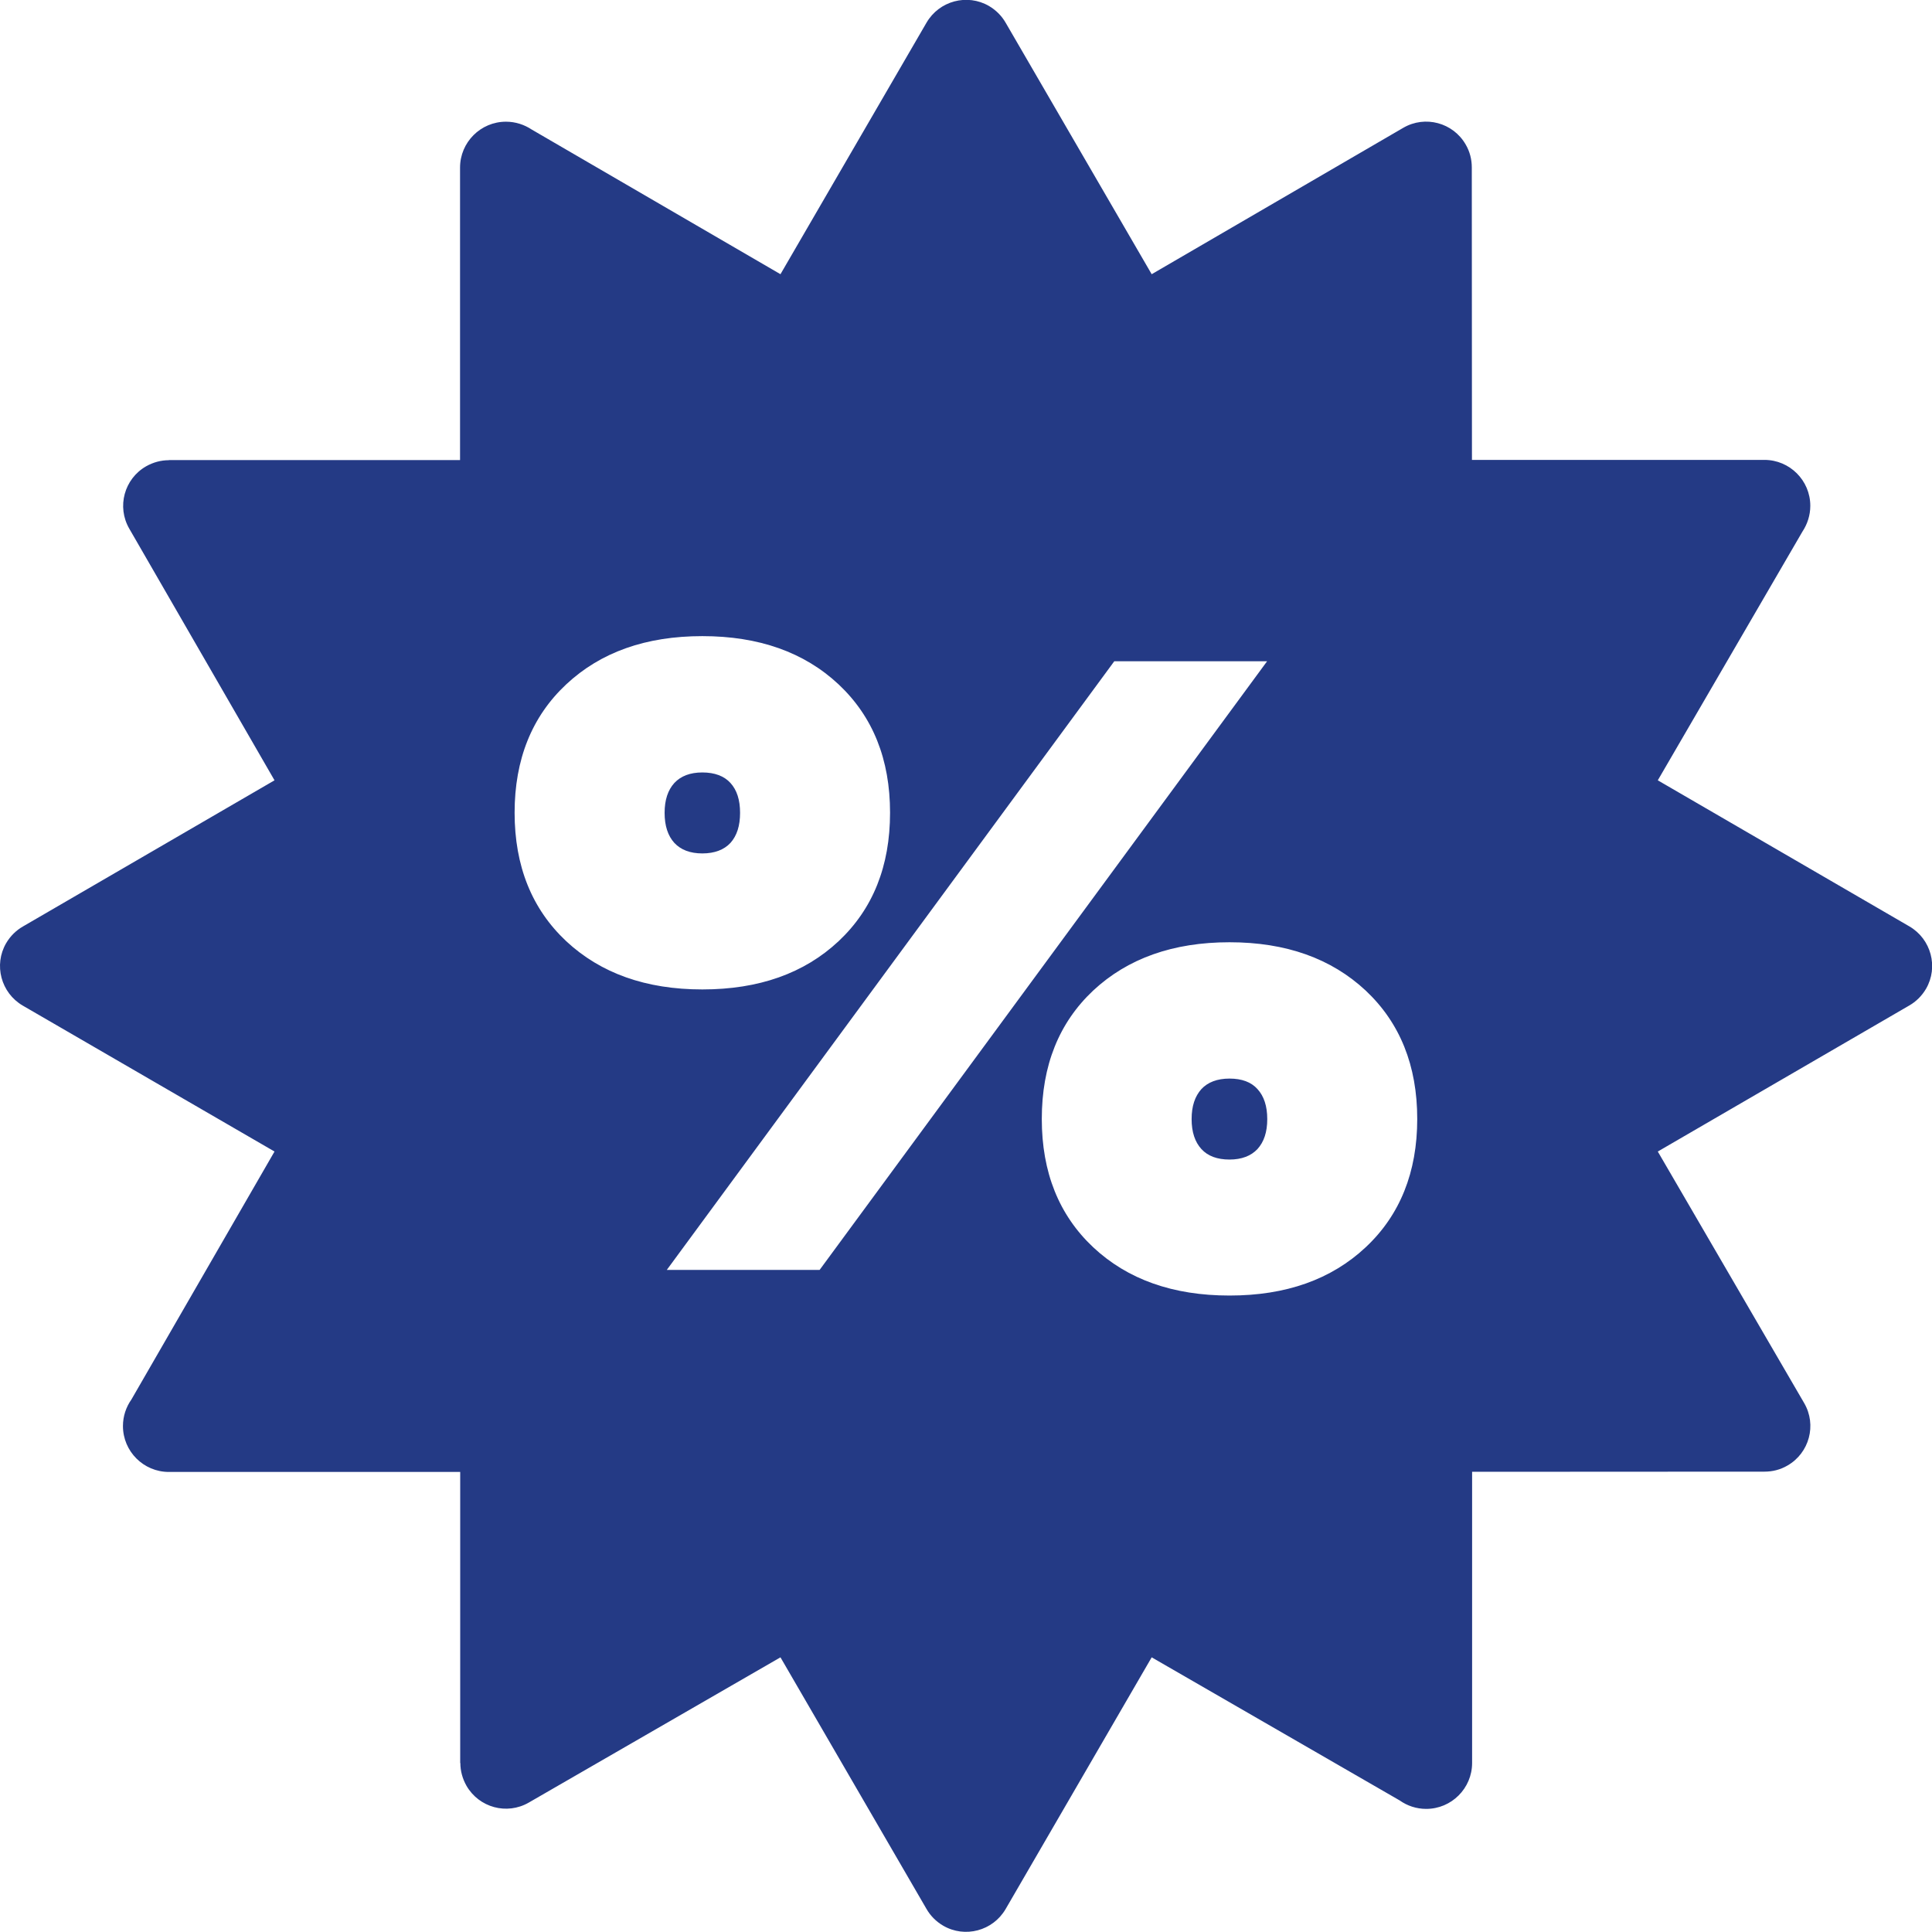 <svg width="100" height="100" viewBox="0 0 100 100" fill="none" xmlns="http://www.w3.org/2000/svg">
<path fill-rule="evenodd" clip-rule="evenodd" d="M14.209 40.389L6.689 27.36C6.038 26.229 6.429 24.788 7.56 24.137C7.935 23.926 8.333 23.82 8.74 23.82V23.812H23.812V8.675C23.812 7.365 24.878 6.299 26.188 6.299C26.685 6.299 27.14 6.453 27.523 6.706L40.397 14.193L47.957 1.172C48.617 0.041 50.065 -0.342 51.188 0.309C51.562 0.529 51.855 0.83 52.059 1.188L59.611 14.193L72.632 6.616C73.763 5.957 75.212 6.348 75.863 7.479C76.082 7.853 76.18 8.26 76.18 8.667L76.188 23.804H91.325C92.635 23.804 93.701 24.87 93.701 26.18C93.701 26.676 93.547 27.132 93.294 27.515L85.807 40.389L98.828 47.949C99.959 48.608 100.342 50.057 99.691 51.18C99.471 51.554 99.17 51.847 98.812 52.051L85.807 59.603L93.384 72.624C94.043 73.755 93.652 75.204 92.521 75.855C92.147 76.074 91.74 76.172 91.333 76.172L76.196 76.18V91.252C76.196 92.562 75.13 93.628 73.82 93.628C73.307 93.628 72.835 93.465 72.445 93.189L59.611 85.783L52.051 98.812C51.392 99.943 49.943 100.326 48.82 99.674C48.446 99.455 48.153 99.154 47.949 98.796L40.397 85.783L27.368 93.302C26.237 93.954 24.797 93.563 24.145 92.432C23.934 92.057 23.828 91.659 23.828 91.252H23.82V76.188H8.74C7.43 76.188 6.364 75.122 6.364 73.812C6.364 73.299 6.527 72.827 6.803 72.436L14.209 59.603L1.18 52.051C0.049 51.392 -0.334 49.943 0.317 48.82C0.537 48.446 0.838 48.153 1.196 47.949L14.209 40.389ZM36.353 32.926C39.274 32.926 41.626 33.757 43.408 35.425C45.182 37.093 46.069 39.307 46.069 42.065C46.069 44.832 45.182 47.046 43.408 48.714C41.626 50.383 39.274 51.213 36.353 51.213C33.431 51.213 31.087 50.374 29.305 48.714C27.531 47.046 26.636 44.832 26.636 42.065C26.636 39.307 27.531 37.085 29.305 35.425C31.087 33.757 33.431 32.926 36.353 32.926ZM57.674 34.228H65.584L42.423 65.731H34.513L57.674 34.228ZM36.353 39.982C35.718 39.982 35.238 40.169 34.904 40.527C34.57 40.894 34.4 41.406 34.4 42.074C34.4 42.741 34.57 43.262 34.904 43.628C35.238 43.986 35.718 44.173 36.353 44.173C36.987 44.173 37.476 43.986 37.809 43.628C38.143 43.254 38.306 42.741 38.306 42.074C38.306 41.406 38.143 40.894 37.809 40.527C37.484 40.169 36.995 39.982 36.353 39.982ZM63.639 48.771C66.561 48.771 68.905 49.609 70.687 51.27C72.461 52.938 73.356 55.151 73.356 57.918C73.356 60.677 72.461 62.899 70.687 64.559C68.905 66.227 66.561 67.057 63.639 67.057C60.718 67.057 58.366 66.227 56.584 64.559C54.81 62.891 53.923 60.677 53.923 57.918C53.923 55.151 54.81 52.938 56.584 51.27C58.366 49.609 60.718 48.771 63.639 48.771ZM63.639 55.827C63.005 55.827 62.516 56.014 62.183 56.372C61.849 56.746 61.678 57.251 61.678 57.926C61.678 58.594 61.849 59.106 62.183 59.473C62.516 59.839 63.005 60.018 63.639 60.018C64.266 60.018 64.754 59.831 65.088 59.473C65.422 59.106 65.593 58.594 65.593 57.926C65.593 57.251 65.422 56.738 65.088 56.372C64.762 56.006 64.274 55.827 63.639 55.827Z" fill="#243A85"/>
</svg>

